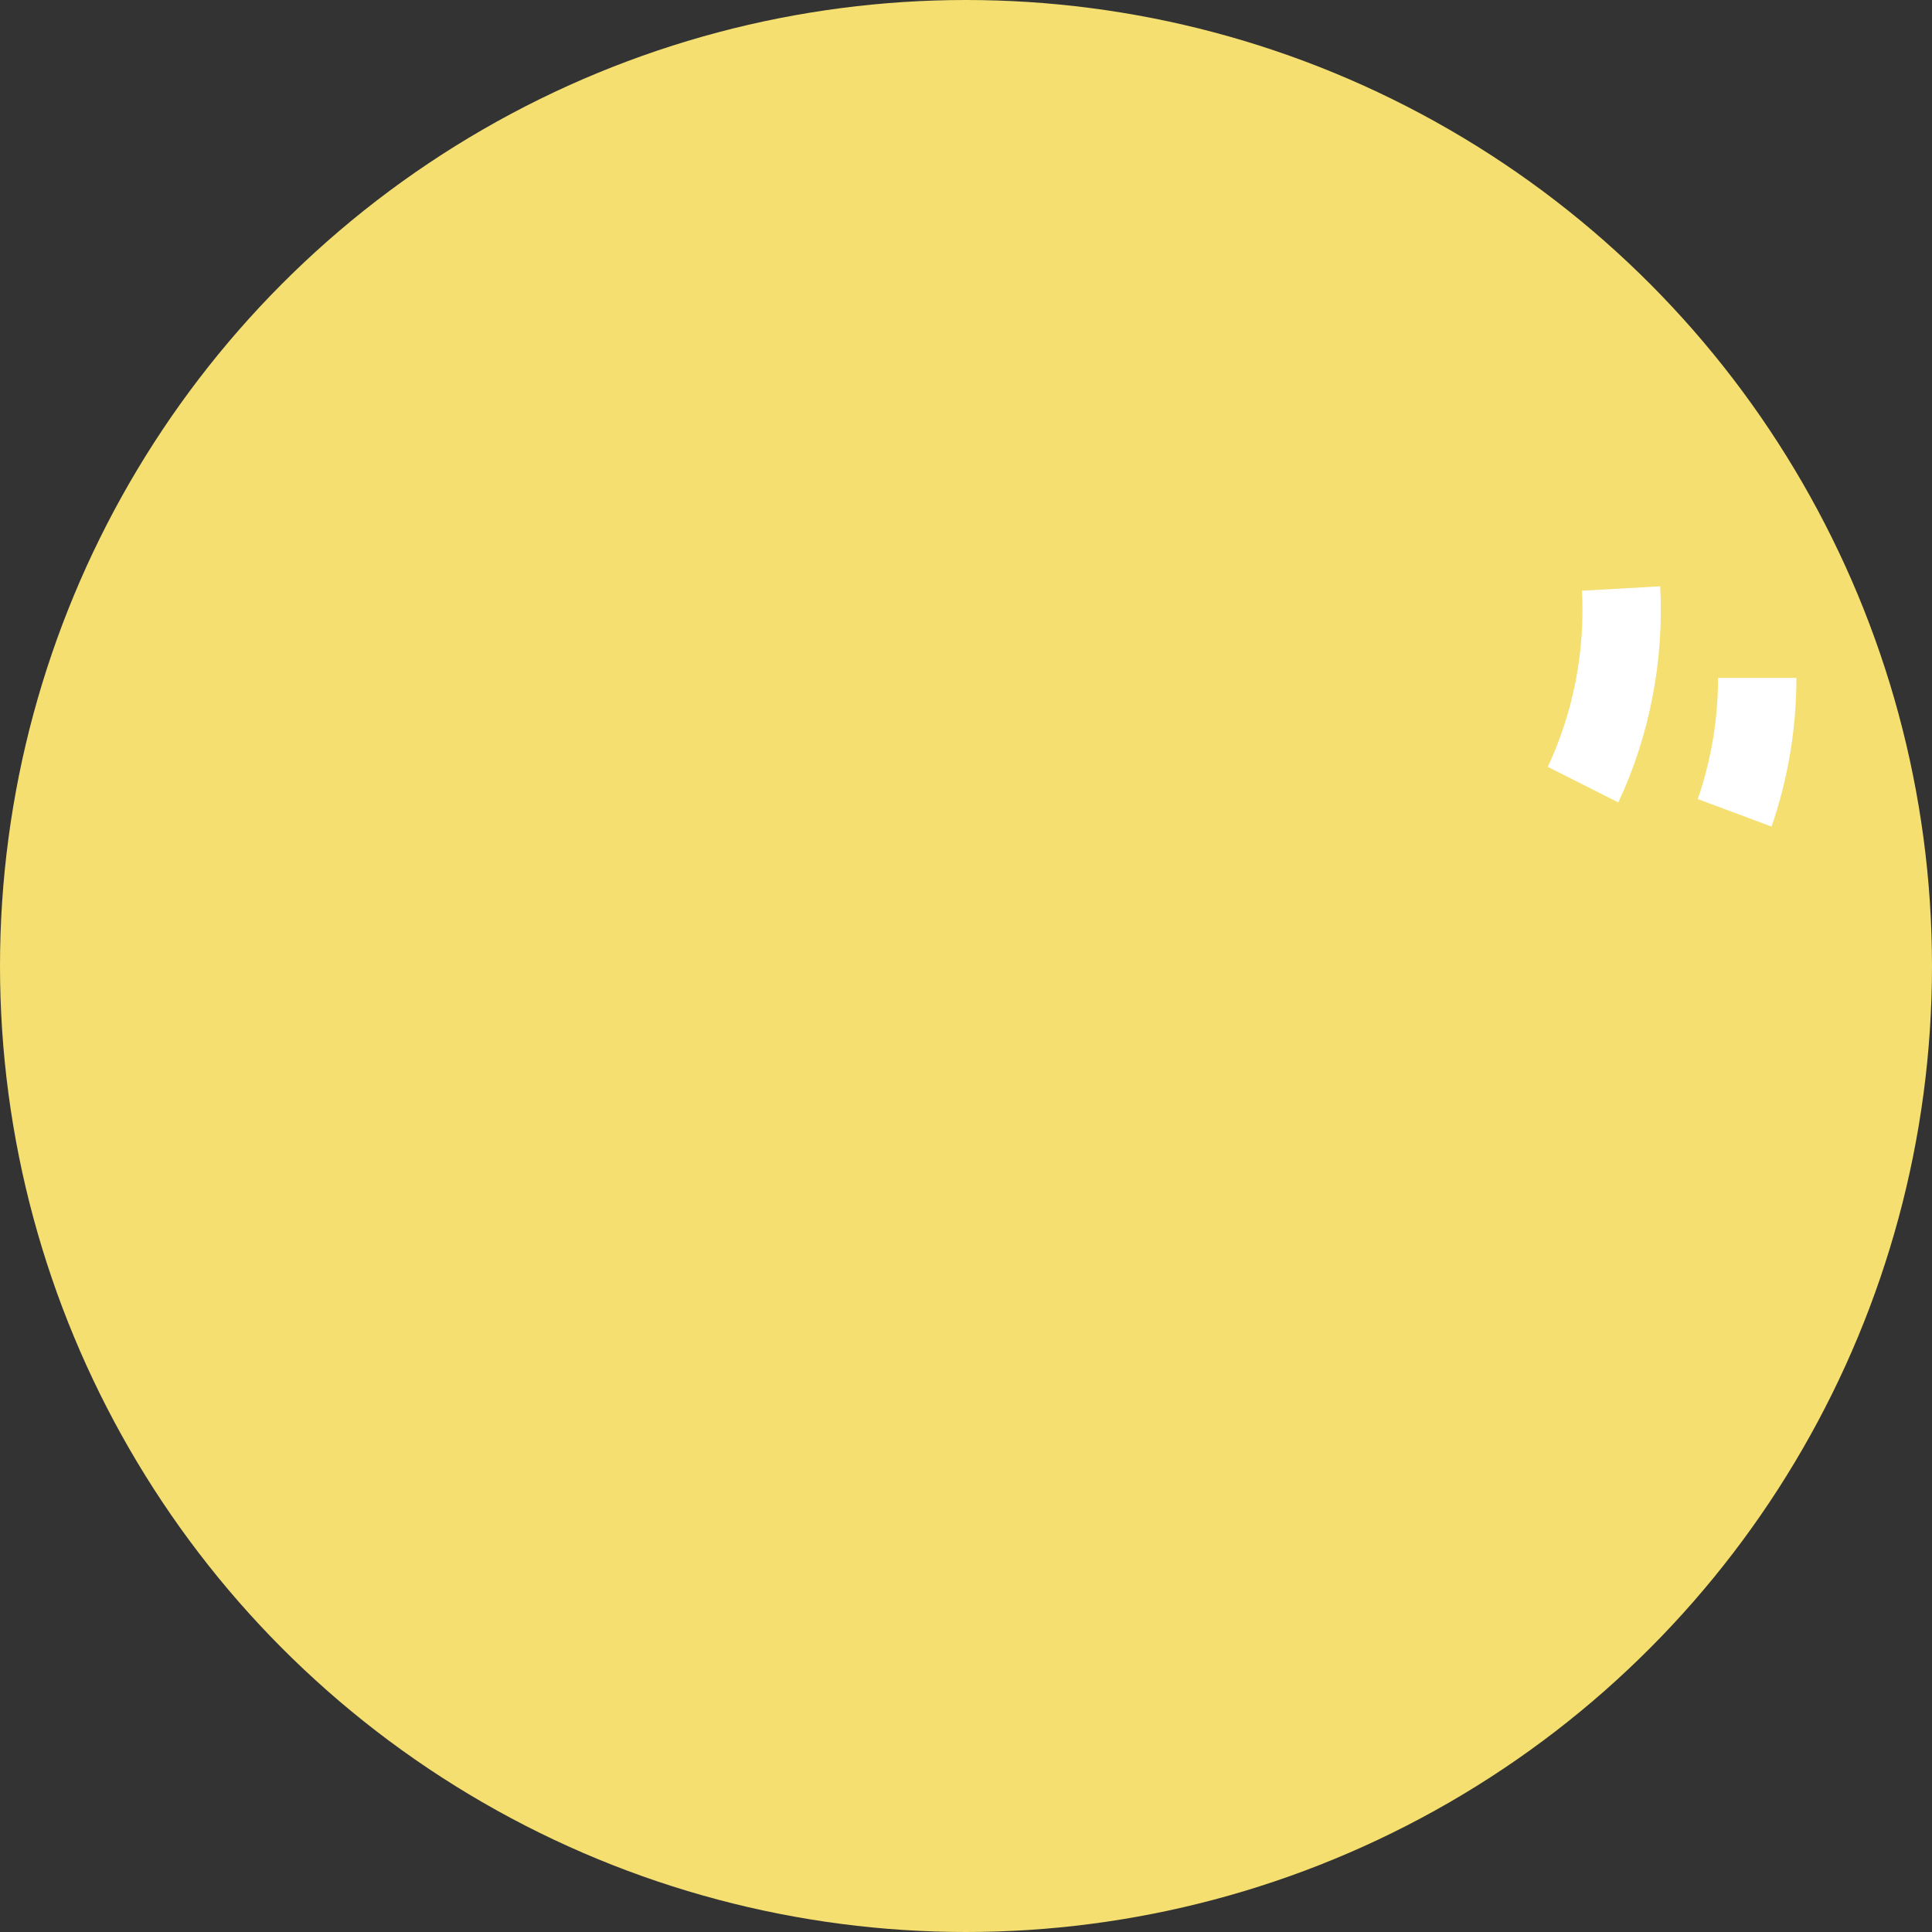 <svg width="57" height="57" viewBox="0 0 57 57" fill="none" xmlns="http://www.w3.org/2000/svg">
<rect x="0" y="0" width="57" height="57" fill="#333333" stroke="none"/>
<circle cx="28.5" cy="28.5" r="28.5" fill="#F4DF70"/>
<path d="M53 20C53 21.495 52.752 22.979 52.267 24.387L50.09 23.575C50.485 22.428 50.688 21.219 50.688 20H53Z" fill="white"/>
<path d="M48.982 17.298C49.096 19.498 48.671 21.693 47.746 23.675L45.665 22.625C46.419 21.01 46.766 19.221 46.673 17.428L48.982 17.298Z" fill="white"/>
</svg>
